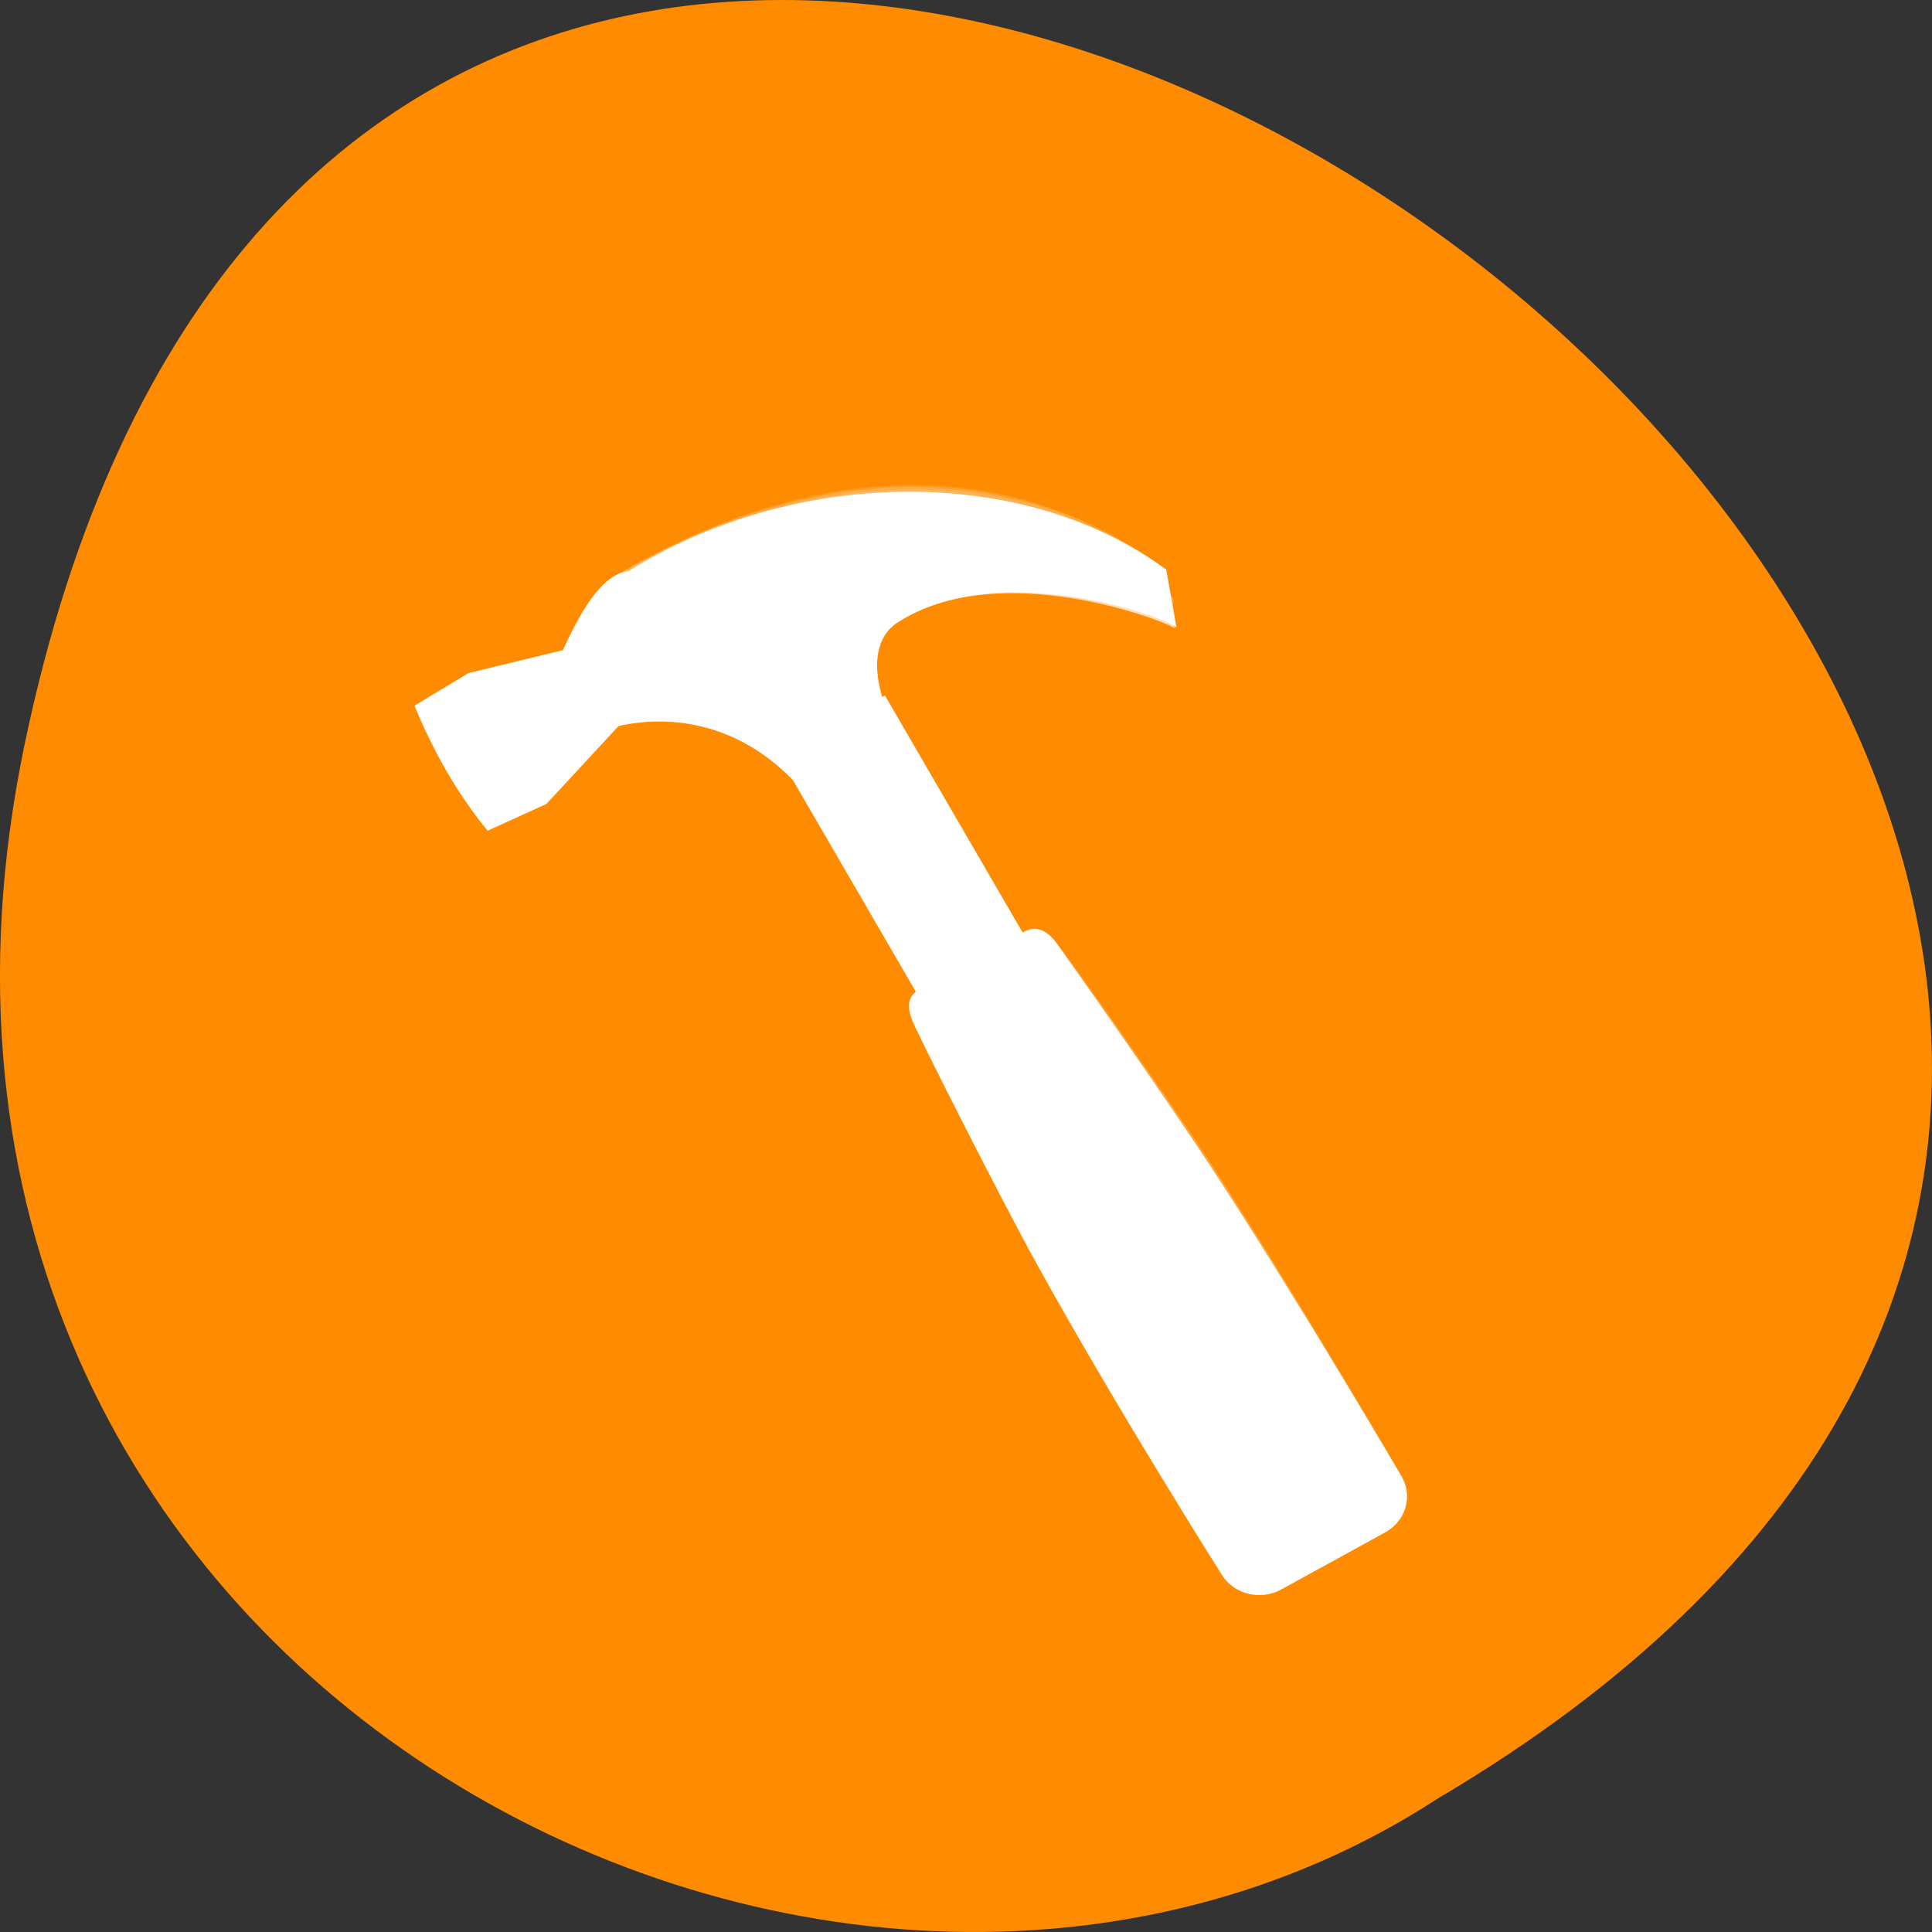 <?xml version="1.0" encoding="UTF-8" standalone="no"?>
<svg
   xmlns:dc="http://purl.org/dc/elements/1.1/"
   xmlns:cc="http://creativecommons.org/ns#"
   xmlns:rdf="http://www.w3.org/1999/02/22-rdf-syntax-ns#"
   xmlns:svg="http://www.w3.org/2000/svg"
   xmlns="http://www.w3.org/2000/svg"
   xmlns:sodipodi="http://sodipodi.sourceforge.net/DTD/sodipodi-0.dtd"
   xmlns:inkscape="http://www.inkscape.org/namespaces/inkscape"
   viewBox="0 0 256 256"
   id="svg2"
   version="1.1"
   inkscape:version="0.48.4 r9939"
   width="100%"
   height="100%"
   sodipodi:docname="tool.svg">
  <rect x="0" y="0" width="256" height="256" fill="#333333" stroke="none"/>
  <defs
     id="defs12">
    <linearGradient
       id="linearGradient3058">
      <stop
         style="stop-color:#9a7600;stop-opacity:1;"
         offset="0"
         id="stop3060" />
      <stop
         id="stop3066"
         offset="0.093"
         style="stop-color:#e3ad00;stop-opacity:1;" />
      <stop
         style="stop-color:#ffcd2c;stop-opacity:1;"
         offset="0.504"
         id="stop3070" />
      <stop
         style="stop-color:#e3ad00;stop-opacity:1;"
         offset="0.916"
         id="stop3068" />
      <stop
         style="stop-color:#b98d00;stop-opacity:1;"
         offset="1"
         id="stop3062" />
    </linearGradient>
    <linearGradient
       id="linearGradient2310">
      <stop
         id="stop2312"
         offset="0"
         style="stop-color:#020202;stop-opacity:1;" />
      <stop
         id="stop2314"
         offset="1"
         style="stop-color:#020202;stop-opacity:0;" />
    </linearGradient>
    <linearGradient
       id="linearGradient2334">
      <stop
         id="stop2336"
         offset="0"
         style="stop-color:#323232;stop-opacity:1;" />
      <stop
         style="stop-color:#dfe1e1;stop-opacity:1;"
         offset="0.077"
         id="stop2346" />
      <stop
         style="stop-color:#e2dcdc;stop-opacity:1;"
         offset="0.5"
         id="stop2342" />
      <stop
         id="stop2348"
         offset="0.782"
         style="stop-color:#ffffff;stop-opacity:1;" />
      <stop
         id="stop2344"
         offset="0.901"
         style="stop-color:#dfd9df;stop-opacity:1;" />
      <stop
         id="stop2338"
         offset="1"
         style="stop-color:#3a3a3a;stop-opacity:1;" />
    </linearGradient>
    <linearGradient
       id="linearGradient2370">
      <stop
         style="stop-color:#000000;stop-opacity:1;"
         offset="0"
         id="stop2378" />
      <stop
         id="stop2374"
         offset="1"
         style="stop-color:#2a2a2a;stop-opacity:0.295;" />
    </linearGradient>
    <linearGradient
       id="linearGradient2803">
      <stop
         id="stop2809"
         offset="0"
         style="stop-color:#e2dcdc;stop-opacity:1;" />
      <stop
         style="stop-color:#ffffff;stop-opacity:1;"
         offset="0.391"
         id="stop2811" />
      <stop
         style="stop-color:#dfd9df;stop-opacity:1;"
         offset="0.827"
         id="stop2813" />
      <stop
         style="stop-color:#c3c3c3;stop-opacity:1;"
         offset="1"
         id="stop2815" />
    </linearGradient>
    <linearGradient
       id="linearGradient2830">
      <stop
         id="stop2832"
         offset="0"
         style="stop-color:#111111;stop-opacity:1;" />
      <stop
         style="stop-color:#6e6e70;stop-opacity:1;"
         offset="0.143"
         id="stop2838" />
      <stop
         id="stop2864"
         offset="0.571"
         style="stop-color:#101010;stop-opacity:1;" />
      <stop
         id="stop2834"
         offset="1"
         style="stop-color:#0d0d0d;stop-opacity:1;" />
    </linearGradient>
    <linearGradient
       id="linearGradient2926">
      <stop
         id="stop2928"
         offset="0"
         style="stop-color:#ffffff;stop-opacity:1;" />
      <stop
         style="stop-color:#ffffff;stop-opacity:0;"
         offset="0.319"
         id="stop2934" />
      <stop
         id="stop2930"
         offset="1"
         style="stop-color:#ffffff;stop-opacity:0;" />
    </linearGradient>
    <linearGradient
       id="linearGradient2948">
      <stop
         id="stop2950"
         offset="0"
         style="stop-color:#000000;stop-opacity:1;" />
      <stop
         style="stop-color:#000000;stop-opacity:0;"
         offset="0.148"
         id="stop2956" />
      <stop
         id="stop2960"
         offset="0.424"
         style="stop-color:#000000;stop-opacity:0.396;" />
      <stop
         id="stop2958"
         offset="0.574"
         style="stop-color:#000000;stop-opacity:0.791;" />
      <stop
         style="stop-color:#000000;stop-opacity:0.094;"
         offset="0.787"
         id="stop2962" />
      <stop
         id="stop2952"
         offset="1"
         style="stop-color:#000000;stop-opacity:0;" />
    </linearGradient>
    <linearGradient
       id="linearGradient4881">
      <stop
         id="stop4883"
         offset="0"
         style="stop-color:#925800;stop-opacity:1" />
      <stop
         style="stop-color:#c8a157;stop-opacity:0.498;"
         offset="0"
         id="stop4889" />
      <stop
         id="stop4885"
         offset="1"
         style="stop-color:#ffebaf;stop-opacity:0;" />
    </linearGradient>
  </defs>
  <sodipodi:namedview
     pagecolor="#ffffff"
     bordercolor="#666666"
     borderopacity="1"
     objecttolerance="10"
     gridtolerance="10"
     guidetolerance="10"
     inkscape:pageopacity="0"
     inkscape:pageshadow="2"
     inkscape:window-width="688"
     inkscape:window-height="496"
     id="namedview10"
     showgrid="false"
     inkscape:zoom="0.92370266"
     inkscape:cx="124.10862"
     inkscape:cy="128"
     inkscape:window-x="543"
     inkscape:window-y="365"
     inkscape:window-maximized="0"
     inkscape:current-layer="g4" />
  <g
     transform="translate(0 -796.36)"
     id="g4">
    <path
       d="m 3.248,895.065 c 49.981,-239.91 393.86,17.642 187.29,139.59 -80.25,52.27 -213,-16.2 -187.29,-139.59 z"
       style="color:#000000;fill:#ff8c00"
       id="path6"
       inkscape:connector-curvature="0" />
    <g
       inkscape:label="Layer 1"
       id="layer1"
       transform="matrix(-1,0,0,1,182.127,864.661)"
       style="fill:#ffffff">
      <g
         transform="matrix(1.18,-0.306,0.316,1.143,-37.13,16.51)"
         id="g2388"
         style="fill:#ffffff">
        <path
           style="fill:#ffffff;fill-opacity:1;fill-rule:evenodd;stroke:none"
           d="m 85.849,39.572 -1.296,-1.382 c 6.156,-7.477 12.026,-17.63 24.829,-16.892 3.045,0.962 4.132,6.685 4.729,10.425 l 9.214,5.116 4.731,5.051 c -3.256,4.324 -6.925,8.242 -11.292,11.473 L 111.377,48.814 106.075,38.364 C 100.64,35.468 93.233,34.798 85.849,39.572 z"
           id="path2874"
           sodipodi:nodetypes="cccccccccc"
           inkscape:connector-curvature="0" />
        <rect
           style="fill:#ffffff;fill-opacity:1;fill-rule:nonzero;stroke:none"
           id="rect2266"
           width="13.352"
           height="31.045"
           x="-89.189"
           y="-37.249"
           ry="0"
           transform="matrix(-0.699,-0.715,-0.699,0.715,0,0)" />
        <path
           style="fill:#ffffff;fill-opacity:1;fill-rule:nonzero;stroke:none"
           d="m 66.753,62.005 c -1.025,1.39 -14.209,16.579 -20.473,23.238 -12.528,13.319 -27.936,27.953 -27.936,27.953 -1.862,1.832 -4.851,1.807 -6.713,-0.025 l -9.234,-9.084 c -1.862,-1.832 -1.887,-4.772 -0.025,-6.604 0,0 14.902,-15.132 28.335,-27.561 6.716,-6.214 21.958,-19.367 23.316,-20.441 1.371,-1.083 2.569,-1.232 3.623,-0.195 3.088,3.038 6.177,6.076 9.265,9.114 0.888,0.874 1.055,1.957 -0.159,3.603 z"
           id="rect1388"
           sodipodi:nodetypes="csccccssccs"
           inkscape:connector-curvature="0" />
        <path
           sodipodi:nodetypes="csccs"
           id="path2290"
           d="m 66.576,62.005 c -1.025,1.39 -14.087,-11.449 -12.729,-12.522 1.371,-1.083 2.569,-1.232 3.623,-0.195 3.088,3.038 6.177,6.076 9.265,9.114 0.888,0.874 1.055,1.957 -0.159,3.603 z"
           style="opacity:0.092;fill:#ffffff;fill-opacity:1;fill-rule:nonzero;stroke:none"
           inkscape:connector-curvature="0" />
        <path
           sodipodi:nodetypes="ccccc"
           id="path2308"
           d="m 18.344,113.197 c -1.862,1.832 -4.851,1.807 -6.713,-0.025 l -9.234,-9.084 c -1.862,-1.832 -1.887,-4.772 -0.025,-6.604 0,0 15.972,15.712 15.972,15.712 z"
           style="opacity:0.37;fill:#ffffff;fill-opacity:1;fill-rule:nonzero;stroke:none"
           inkscape:connector-curvature="0" />
        <path
           style="opacity:0.238;fill:#ffffff;fill-opacity:1;fill-rule:nonzero;stroke:none"
           d="m 54.053,49.399 c -1.393,1.008 -16.58,13.978 -23.229,20.14 C 17.526,81.863 2.946,97.021 2.946,97.021 1.12,98.853 60.86,52.28 57.712,49.242 c -0.905,-0.874 -2.009,-1.037 -3.659,0.157 z"
           id="path2330"
           sodipodi:nodetypes="csccs"
           inkscape:connector-curvature="0" />
        <rect
           style="opacity:0.361;fill:#ffffff;fill-opacity:1;fill-rule:nonzero;stroke:none"
           id="rect2360"
           width="12.415"
           height="2.418"
           x="-88.406"
           y="-7.409"
           ry="0"
           transform="matrix(-0.713,-0.701,-0.713,0.701,0,0)" />
        <path
           sodipodi:type="arc"
           style="opacity:0.212;fill:#ffffff;fill-opacity:1;fill-rule:nonzero;stroke:none"
           id="path2368"
           sodipodi:cx="-67.615143"
           sodipodi:cy="84.213043"
           sodipodi:rx="1.4498374"
           sodipodi:ry="0.92262381"
           d="m -66.165,84.213 c 0,0.51 -0.649,0.923 -1.45,0.923 -0.801,0 -1.45,-0.413 -1.45,-0.923 0,-0.51 0.649,-0.923 1.45,-0.923 0.801,0 1.45,0.413 1.45,0.923 z"
           transform="matrix(-0.826,-0.813,-1.298,1.277,112.522,-104.608)" />
        <path
           transform="matrix(-0.826,-0.813,-1.298,1.277,107.73,-99.894)"
           d="m -66.165,84.213 c 0,0.51 -0.649,0.923 -1.45,0.923 -0.801,0 -1.45,-0.413 -1.45,-0.923 0,-0.51 0.649,-0.923 1.45,-0.923 0.801,0 1.45,0.413 1.45,0.923 z"
           sodipodi:ry="0.92262381"
           sodipodi:rx="1.4498374"
           sodipodi:cy="84.213043"
           sodipodi:cx="-67.615143"
           id="path2486"
           style="opacity:0.212;fill:#ffffff;fill-opacity:1;fill-rule:nonzero;stroke:none"
           sodipodi:type="arc" />
        <path
           sodipodi:type="arc"
           style="opacity:0.212;fill:#ffffff;fill-opacity:1;fill-rule:nonzero;stroke:none"
           id="path2490"
           sodipodi:cx="-67.615143"
           sodipodi:cy="84.213043"
           sodipodi:rx="1.4498374"
           sodipodi:ry="0.92262381"
           d="m -66.165,84.213 c 0,0.51 -0.649,0.923 -1.45,0.923 -0.801,0 -1.45,-0.413 -1.45,-0.923 0,-0.51 0.649,-0.923 1.45,-0.923 0.801,0 1.45,0.413 1.45,0.923 z"
           transform="matrix(-0.826,-0.813,-1.298,1.277,102.939,-95.181)" />
        <path
           transform="matrix(-0.826,-0.813,-1.298,1.277,98.147,-90.467)"
           d="m -66.165,84.213 c 0,0.51 -0.649,0.923 -1.45,0.923 -0.801,0 -1.45,-0.413 -1.45,-0.923 0,-0.51 0.649,-0.923 1.45,-0.923 0.801,0 1.45,0.413 1.45,0.923 z"
           sodipodi:ry="0.92262381"
           sodipodi:rx="1.4498374"
           sodipodi:cy="84.213043"
           sodipodi:cx="-67.615143"
           id="path2494"
           style="opacity:0.212;fill:#ffffff;fill-opacity:1;fill-rule:nonzero;stroke:none"
           sodipodi:type="arc" />
        <path
           transform="matrix(-0.826,-0.813,-1.298,1.277,68.599,-61.399)"
           d="m -66.165,84.213 c 0,0.51 -0.649,0.923 -1.45,0.923 -0.801,0 -1.45,-0.413 -1.45,-0.923 0,-0.51 0.649,-0.923 1.45,-0.923 0.801,0 1.45,0.413 1.45,0.923 z"
           sodipodi:ry="0.92262381"
           sodipodi:rx="1.4498374"
           sodipodi:cy="84.213043"
           sodipodi:cx="-67.615143"
           id="path2518"
           style="opacity:0.212;fill:#ffffff;fill-opacity:1;fill-rule:nonzero;stroke:none"
           sodipodi:type="arc" />
        <path
           sodipodi:type="arc"
           style="opacity:0.212;fill:#ffffff;fill-opacity:1;fill-rule:nonzero;stroke:none"
           id="path2522"
           sodipodi:cx="-67.615143"
           sodipodi:cy="84.213043"
           sodipodi:rx="1.4498374"
           sodipodi:ry="0.92262381"
           d="m -66.165,84.213 c 0,0.51 -0.649,0.923 -1.45,0.923 -0.801,0 -1.45,-0.413 -1.45,-0.923 0,-0.51 0.649,-0.923 1.45,-0.923 0.801,0 1.45,0.413 1.45,0.923 z"
           transform="matrix(-0.826,-0.813,-1.298,1.277,68.599,-61.399)" />
        <path
           transform="matrix(-0.826,-0.813,-1.298,1.277,105.334,-106.965)"
           d="m -66.165,84.213 c 0,0.51 -0.649,0.923 -1.45,0.923 -0.801,0 -1.45,-0.413 -1.45,-0.923 0,-0.51 0.649,-0.923 1.45,-0.923 0.801,0 1.45,0.413 1.45,0.923 z"
           sodipodi:ry="0.92262381"
           sodipodi:rx="1.4498374"
           sodipodi:cy="84.213043"
           sodipodi:cx="-67.615143"
           id="path2524"
           style="opacity:0.212;fill:#ffffff;fill-opacity:1;fill-rule:nonzero;stroke:none"
           sodipodi:type="arc" />
        <path
           sodipodi:type="arc"
           style="opacity:0.212;fill:#ffffff;fill-opacity:1;fill-rule:nonzero;stroke:none"
           id="path2526"
           sodipodi:cx="-67.615143"
           sodipodi:cy="84.213043"
           sodipodi:rx="1.4498374"
           sodipodi:ry="0.92262381"
           d="m -66.165,84.213 c 0,0.51 -0.649,0.923 -1.45,0.923 -0.801,0 -1.45,-0.413 -1.45,-0.923 0,-0.51 0.649,-0.923 1.45,-0.923 0.801,0 1.45,0.413 1.45,0.923 z"
           transform="matrix(-0.826,-0.813,-1.298,1.277,100.543,-102.251)" />
        <path
           transform="matrix(-0.826,-0.813,-1.298,1.277,95.751,-97.537)"
           d="m -66.165,84.213 c 0,0.51 -0.649,0.923 -1.45,0.923 -0.801,0 -1.45,-0.413 -1.45,-0.923 0,-0.51 0.649,-0.923 1.45,-0.923 0.801,0 1.45,0.413 1.45,0.923 z"
           sodipodi:ry="0.92262381"
           sodipodi:rx="1.4498374"
           sodipodi:cy="84.213043"
           sodipodi:cx="-67.615143"
           id="path2528"
           style="opacity:0.212;fill:#ffffff;fill-opacity:1;fill-rule:nonzero;stroke:none"
           sodipodi:type="arc" />
        <path
           sodipodi:type="arc"
           style="opacity:0.212;fill:#ffffff;fill-opacity:1;fill-rule:nonzero;stroke:none"
           id="path2538"
           sodipodi:cx="-67.615143"
           sodipodi:cy="84.213043"
           sodipodi:rx="1.4498374"
           sodipodi:ry="0.92262381"
           d="m -66.165,84.213 c 0,0.51 -0.649,0.923 -1.45,0.923 -0.801,0 -1.45,-0.413 -1.45,-0.923 0,-0.51 0.649,-0.923 1.45,-0.923 0.801,0 1.45,0.413 1.45,0.923 z"
           transform="matrix(-0.826,-0.813,-1.298,1.277,70.995,-73.183)" />
        <path
           sodipodi:type="arc"
           style="opacity:0.212;fill:#ffffff;fill-opacity:1;fill-rule:nonzero;stroke:none"
           id="path2542"
           sodipodi:cx="-67.615143"
           sodipodi:cy="84.213043"
           sodipodi:rx="1.4498374"
           sodipodi:ry="0.92262381"
           d="m -66.165,84.213 c 0,0.51 -0.649,0.923 -1.45,0.923 -0.801,0 -1.45,-0.413 -1.45,-0.923 0,-0.51 0.649,-0.923 1.45,-0.923 0.801,0 1.45,0.413 1.45,0.923 z"
           transform="matrix(-0.826,-0.813,-1.298,1.277,61.412,-63.756)" />
        <path
           transform="matrix(-0.826,-0.813,-1.298,1.277,61.412,-63.756)"
           d="m -66.165,84.213 c 0,0.51 -0.649,0.923 -1.45,0.923 -0.801,0 -1.45,-0.413 -1.45,-0.923 0,-0.51 0.649,-0.923 1.45,-0.923 0.801,0 1.45,0.413 1.45,0.923 z"
           sodipodi:ry="0.92262381"
           sodipodi:rx="1.4498374"
           sodipodi:cy="84.213043"
           sodipodi:cx="-67.615143"
           id="path2544"
           style="opacity:0.212;fill:#ffffff;fill-opacity:1;fill-rule:nonzero;stroke:none"
           sodipodi:type="arc" />
        <path
           sodipodi:type="arc"
           style="opacity:0.212;fill:#ffffff;fill-opacity:1;fill-rule:nonzero;stroke:none"
           id="path2568"
           sodipodi:cx="-67.615143"
           sodipodi:cy="84.213043"
           sodipodi:rx="1.4498374"
           sodipodi:ry="0.92262381"
           d="m -66.165,84.213 c 0,0.51 -0.649,0.923 -1.45,0.923 -0.801,0 -1.45,-0.413 -1.45,-0.923 0,-0.51 0.649,-0.923 1.45,-0.923 0.801,0 1.45,0.413 1.45,0.923 z"
           transform="matrix(-0.826,-0.813,-1.298,1.277,114.917,-97.537)" />
        <path
           transform="matrix(-0.826,-0.813,-1.298,1.277,70.995,-54.328)"
           d="m -66.165,84.213 c 0,0.51 -0.649,0.923 -1.45,0.923 -0.801,0 -1.45,-0.413 -1.45,-0.923 0,-0.51 0.649,-0.923 1.45,-0.923 0.801,0 1.45,0.413 1.45,0.923 z"
           sodipodi:ry="0.92262381"
           sodipodi:rx="1.4498374"
           sodipodi:cy="84.213043"
           sodipodi:cx="-67.615143"
           id="path2586"
           style="opacity:0.212;fill:#ffffff;fill-opacity:1;fill-rule:nonzero;stroke:none"
           sodipodi:type="arc" />
        <path
           sodipodi:type="arc"
           style="opacity:0.212;fill:#ffffff;fill-opacity:1;fill-rule:nonzero;stroke:none"
           id="path2588"
           sodipodi:cx="-67.615143"
           sodipodi:cy="84.213043"
           sodipodi:rx="1.4498374"
           sodipodi:ry="0.92262381"
           d="m -66.165,84.213 c 0,0.51 -0.649,0.923 -1.45,0.923 -0.801,0 -1.45,-0.413 -1.45,-0.923 0,-0.51 0.649,-0.923 1.45,-0.923 0.801,0 1.45,0.413 1.45,0.923 z"
           transform="matrix(-0.826,-0.813,-1.298,1.277,70.995,-54.328)" />
        <path
           style="fill:#ffffff;fill-opacity:1;fill-rule:evenodd;stroke:none"
           d="m 108.382,20.104 c 1.022,1.065 1.997,2.183 2.945,3.339 -1.331,1.833 -5.356,5.091 -7.038,6.432 -1.129,0.9 -5.543,-0.152 -6.913,0.516 -4.328,2.107 -8.036,5.76 -12.253,8.126 l -6.838,-6.629 c 0.015,-0.017 0.035,-0.032 0.05,-0.049 -0.027,0.02 -0.073,0.03 -0.1,0.049 l -0.968,-0.952 c -3e-6,-3e-6 6.303,-7.339 2.565,-11.618 C 71.396,9.661 52.343,11.087 50.479,12.042 l 2.761,-6 c 0,0 0.261,-0.077 0.304,-0.083 17.999,-7.22 40.945,-0.331 54.838,14.146 z"
           id="path2783"
           sodipodi:nodetypes="ccssccsccssccc"
           inkscape:connector-curvature="0" />
        <path
           style="opacity:0.11;fill:#ffffff;fill-opacity:1;fill-rule:evenodd;stroke:none"
           d="m 108.525,26.248 c 1.309,0.028 4.883,-0.401 2.733,-3.464 C 86.985,-2.402 62.957,1.855 53.479,6.061 63.911,2.445 88.496,3.034 108.525,26.248 z"
           id="path2785"
           sodipodi:nodetypes="cccc"
           inkscape:connector-curvature="0" />
        <path
           sodipodi:nodetypes="cccc"
           id="path2817"
           d="m 108.636,24.952 c 3.554,0.153 3.133,-1.693 2.264,-2.628 C 86.628,-2.863 62.957,1.855 53.479,6.061 63.401,1.34 88.607,1.738 108.636,24.952 z"
           style="opacity:0.11;fill:#ffffff;fill-opacity:1;fill-rule:evenodd;stroke:none"
           inkscape:connector-curvature="0" />
        <path
           style="opacity:0.11;fill:#ffffff;fill-opacity:1;fill-rule:evenodd;stroke:none"
           d="m 108.827,23.935 c 1.743,0.726 2.95,-0.598 1.796,-1.911 C 86.35,-3.164 62.957,1.855 53.479,6.061 63.401,1.34 87.369,-0.686 108.827,23.935 z"
           id="path2819"
           sodipodi:nodetypes="cccc"
           inkscape:connector-curvature="0" />
        <path
           sodipodi:nodetypes="cccc"
           id="path2821"
           d="m 109.2,22.896 c 0.288,0.361 2.531,0.512 1.155,-1.135 C 86.082,-3.427 62.957,1.855 53.479,6.061 63.401,1.34 87.436,-1.423 109.2,22.896 z"
           style="opacity:0.11;fill:#ffffff;fill-opacity:1;fill-rule:evenodd;stroke:none"
           inkscape:connector-curvature="0" />
        <path
           sodipodi:nodetypes="ccsccsc"
           id="path2842"
           d="m 77.856,31.986 -0.883,-1.018 c 0,0 6.697,-7.273 2.959,-11.552 C 70.971,9.158 51.306,11.569 50.663,12.189 l 2.597,-6.128 c 0,0 20.217,-4.207 29.966,5.582 6.758,6.784 -0.879,17.104 -5.37,20.344 z"
           style="opacity:0.234;fill:#ffffff;fill-opacity:1;fill-rule:evenodd;stroke:none"
           inkscape:connector-curvature="0" />
        <path
           sodipodi:nodetypes="ccsccsc"
           id="path2827"
           d="m 78.096,32.222 -1.122,-1.254 c 0,0 6.697,-7.273 2.959,-11.552 C 70.971,9.158 51.155,11.83 50.663,12.189 l 2.597,-6.128 c 0,0 20.377,-4.364 30.126,5.425 6.758,6.784 -0.799,17.497 -5.29,20.737 z"
           style="opacity:0.234;fill:#ffffff;fill-opacity:1;fill-rule:evenodd;stroke:none"
           inkscape:connector-curvature="0" />
        <path
           style="opacity:0.074;fill:#ffffff;fill-opacity:1;fill-rule:evenodd;stroke:none"
           d="m 78.575,32.694 -1.601,-1.725 c 0,0 6.697,-7.273 2.959,-11.552 C 70.971,9.158 51.045,11.734 50.657,12.183 l 2.777,-5.929 c 0,0 20.682,-5.029 30.432,4.76 6.758,6.784 -0.799,18.439 -5.29,21.679 z"
           id="path2844"
           sodipodi:nodetypes="ccsccsc"
           inkscape:connector-curvature="0" />
        <path
           style="opacity:0.234;fill:#ffffff;fill-opacity:1;fill-rule:evenodd;stroke:none"
           d="m 77.856,31.986 -0.883,-1.018 c 0,0 6.697,-7.273 2.959,-11.552 C 70.971,9.158 51.132,11.751 50.645,12.194 l 2.8,-5.94 c 0,0 19.872,-4.243 29.622,5.545 6.758,6.784 -0.719,16.947 -5.21,20.187 z"
           id="path2840"
           sodipodi:nodetypes="ccsccsc"
           inkscape:connector-curvature="0" />
        <path
           sodipodi:nodetypes="ccsccsc"
           id="path2862"
           d="m 77.776,31.908 -0.803,-0.94 c 0,0 6.697,-7.273 2.959,-11.552 C 70.971,9.158 51.067,11.776 50.649,12.197 l 2.784,-5.943 c 0,0 19.644,-4.008 29.394,5.781 6.758,6.784 -0.56,16.632 -5.05,19.872 z"
           style="opacity:0.37;fill:#ffffff;fill-opacity:1;fill-rule:evenodd;stroke:none"
           inkscape:connector-curvature="0" />
        <path
           sodipodi:nodetypes="cccss"
           id="path2868"
           d="M 71.254,10.386 C 64.668,7.541 53.692,8.265 51.329,10.232 l 0.324,-1.252 c 3.12,-2.252 12.896,-2.441 19.387,-0.083 1.061,0.385 0.748,1.721 0.214,1.49 z"
           style="opacity:0.11;fill:#ffffff;fill-opacity:1;fill-rule:evenodd;stroke:none"
           inkscape:connector-curvature="0" />
        <path
           style="opacity:0.11;fill:#ffffff;fill-opacity:1;fill-rule:evenodd;stroke:none"
           d="M 71.254,10.386 C 64.668,7.541 53.692,8.265 51.329,10.232 l 0.324,-1.252 c 3.12,-2.252 12.896,-2.441 19.387,-0.083 1.061,0.385 0.748,1.721 0.214,1.49 z"
           id="path2852"
           sodipodi:nodetypes="cccss"
           inkscape:connector-curvature="0" />
        <path
           style="opacity:0.11;fill:#ffffff;fill-opacity:1;fill-rule:evenodd;stroke:none"
           d="m 53.242,6.038 -2.779,5.986 0.192,0.189 2.779,-5.938 -0.192,-0.236 z"
           id="path2872"
           sodipodi:nodetypes="ccccc"
           inkscape:connector-curvature="0" />
      </g>
    </g>
  </g>
</svg>
